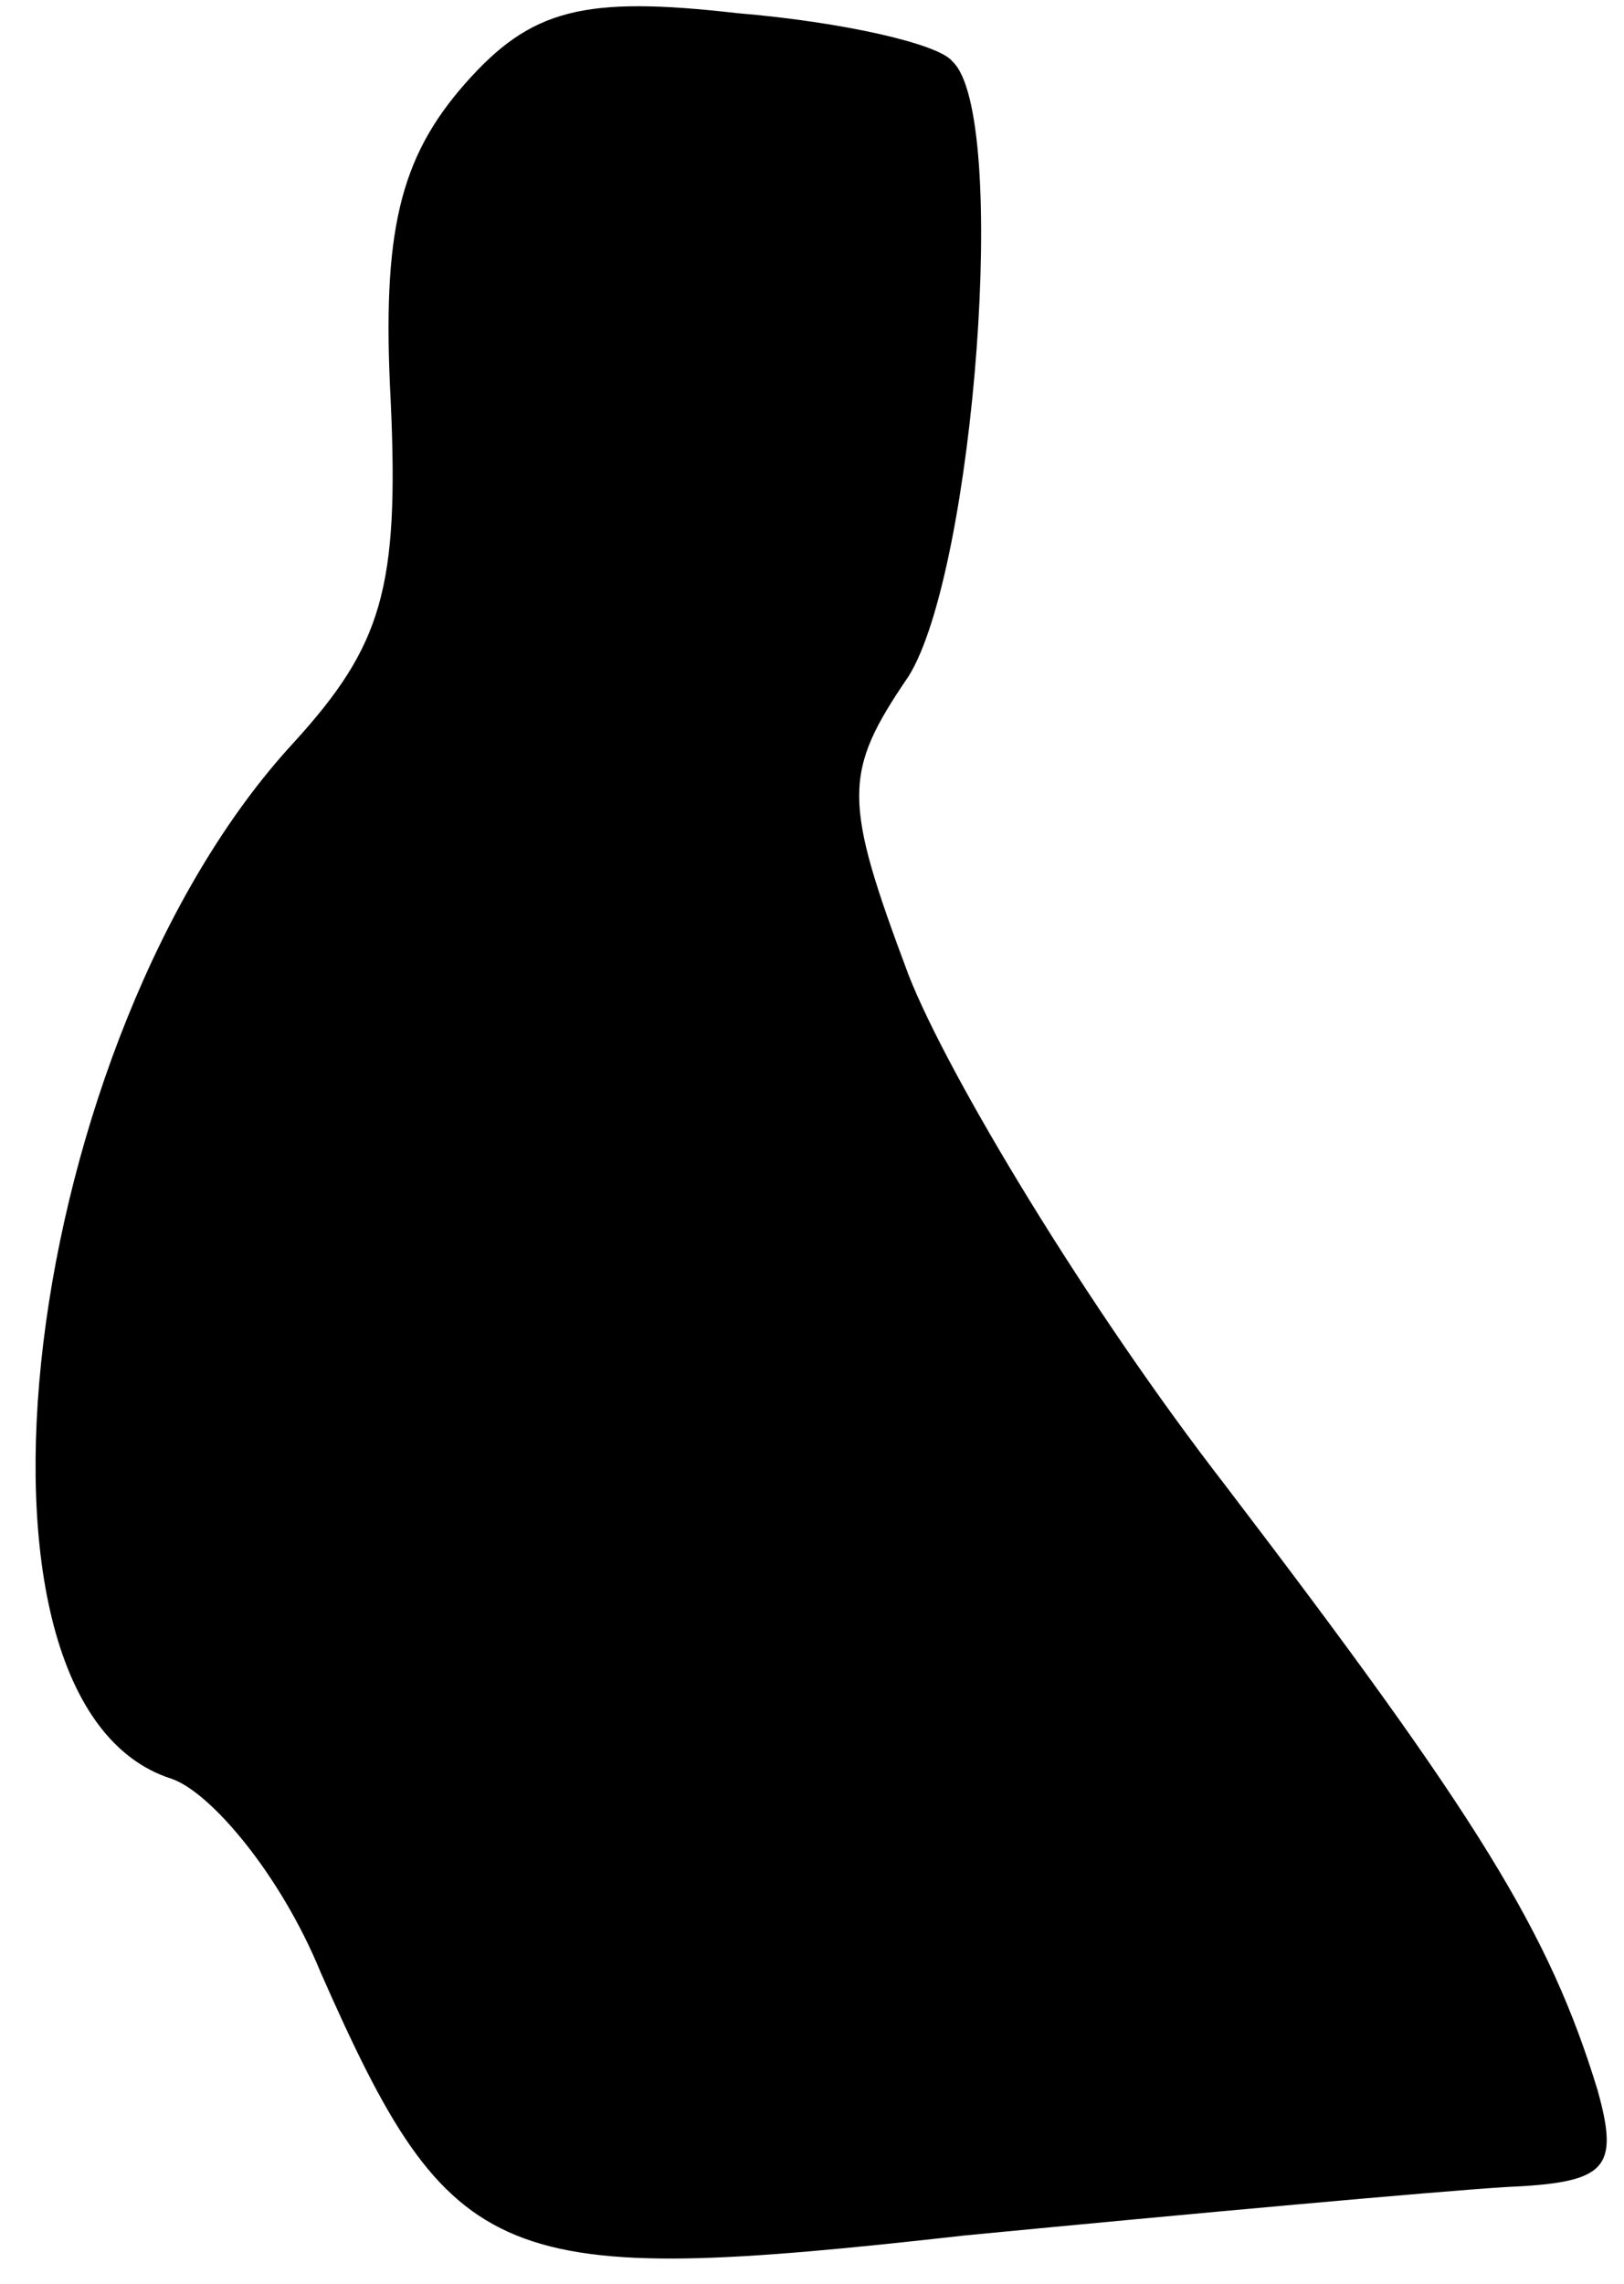 <?xml version="1.0" standalone="no"?>
<!DOCTYPE svg PUBLIC "-//W3C//DTD SVG 20010904//EN"
 "http://www.w3.org/TR/2001/REC-SVG-20010904/DTD/svg10.dtd">
<svg version="1.0" xmlns="http://www.w3.org/2000/svg"
 width="37pt" height="52pt" viewBox="0 0 37 52"
 preserveAspectRatio="xMidYMid meet">
<g transform="translate(0,52) scale(0.1,-0.1)"
fill="#000000" stroke="none">
<path fill="#000000" stroke="none" d="M106 501 c-15 -17 -19 -34 -17 -72 2
-43 -2 -56 -22 -78 -62 -67 -81 -219 -28 -236 9 -3 25 -22 34 -44 30 -68 40
-72 147 -60 52 5 107 10 123 11 23 1 26 4 21 22 -11 36 -27 62 -85 138 -31 40
-63 93 -72 116 -15 40 -15 46 0 68 15 24 23 128 10 140 -3 4 -25 9 -49 11 -35
4 -47 1 -62 -16z"/>
</g>
</svg>
